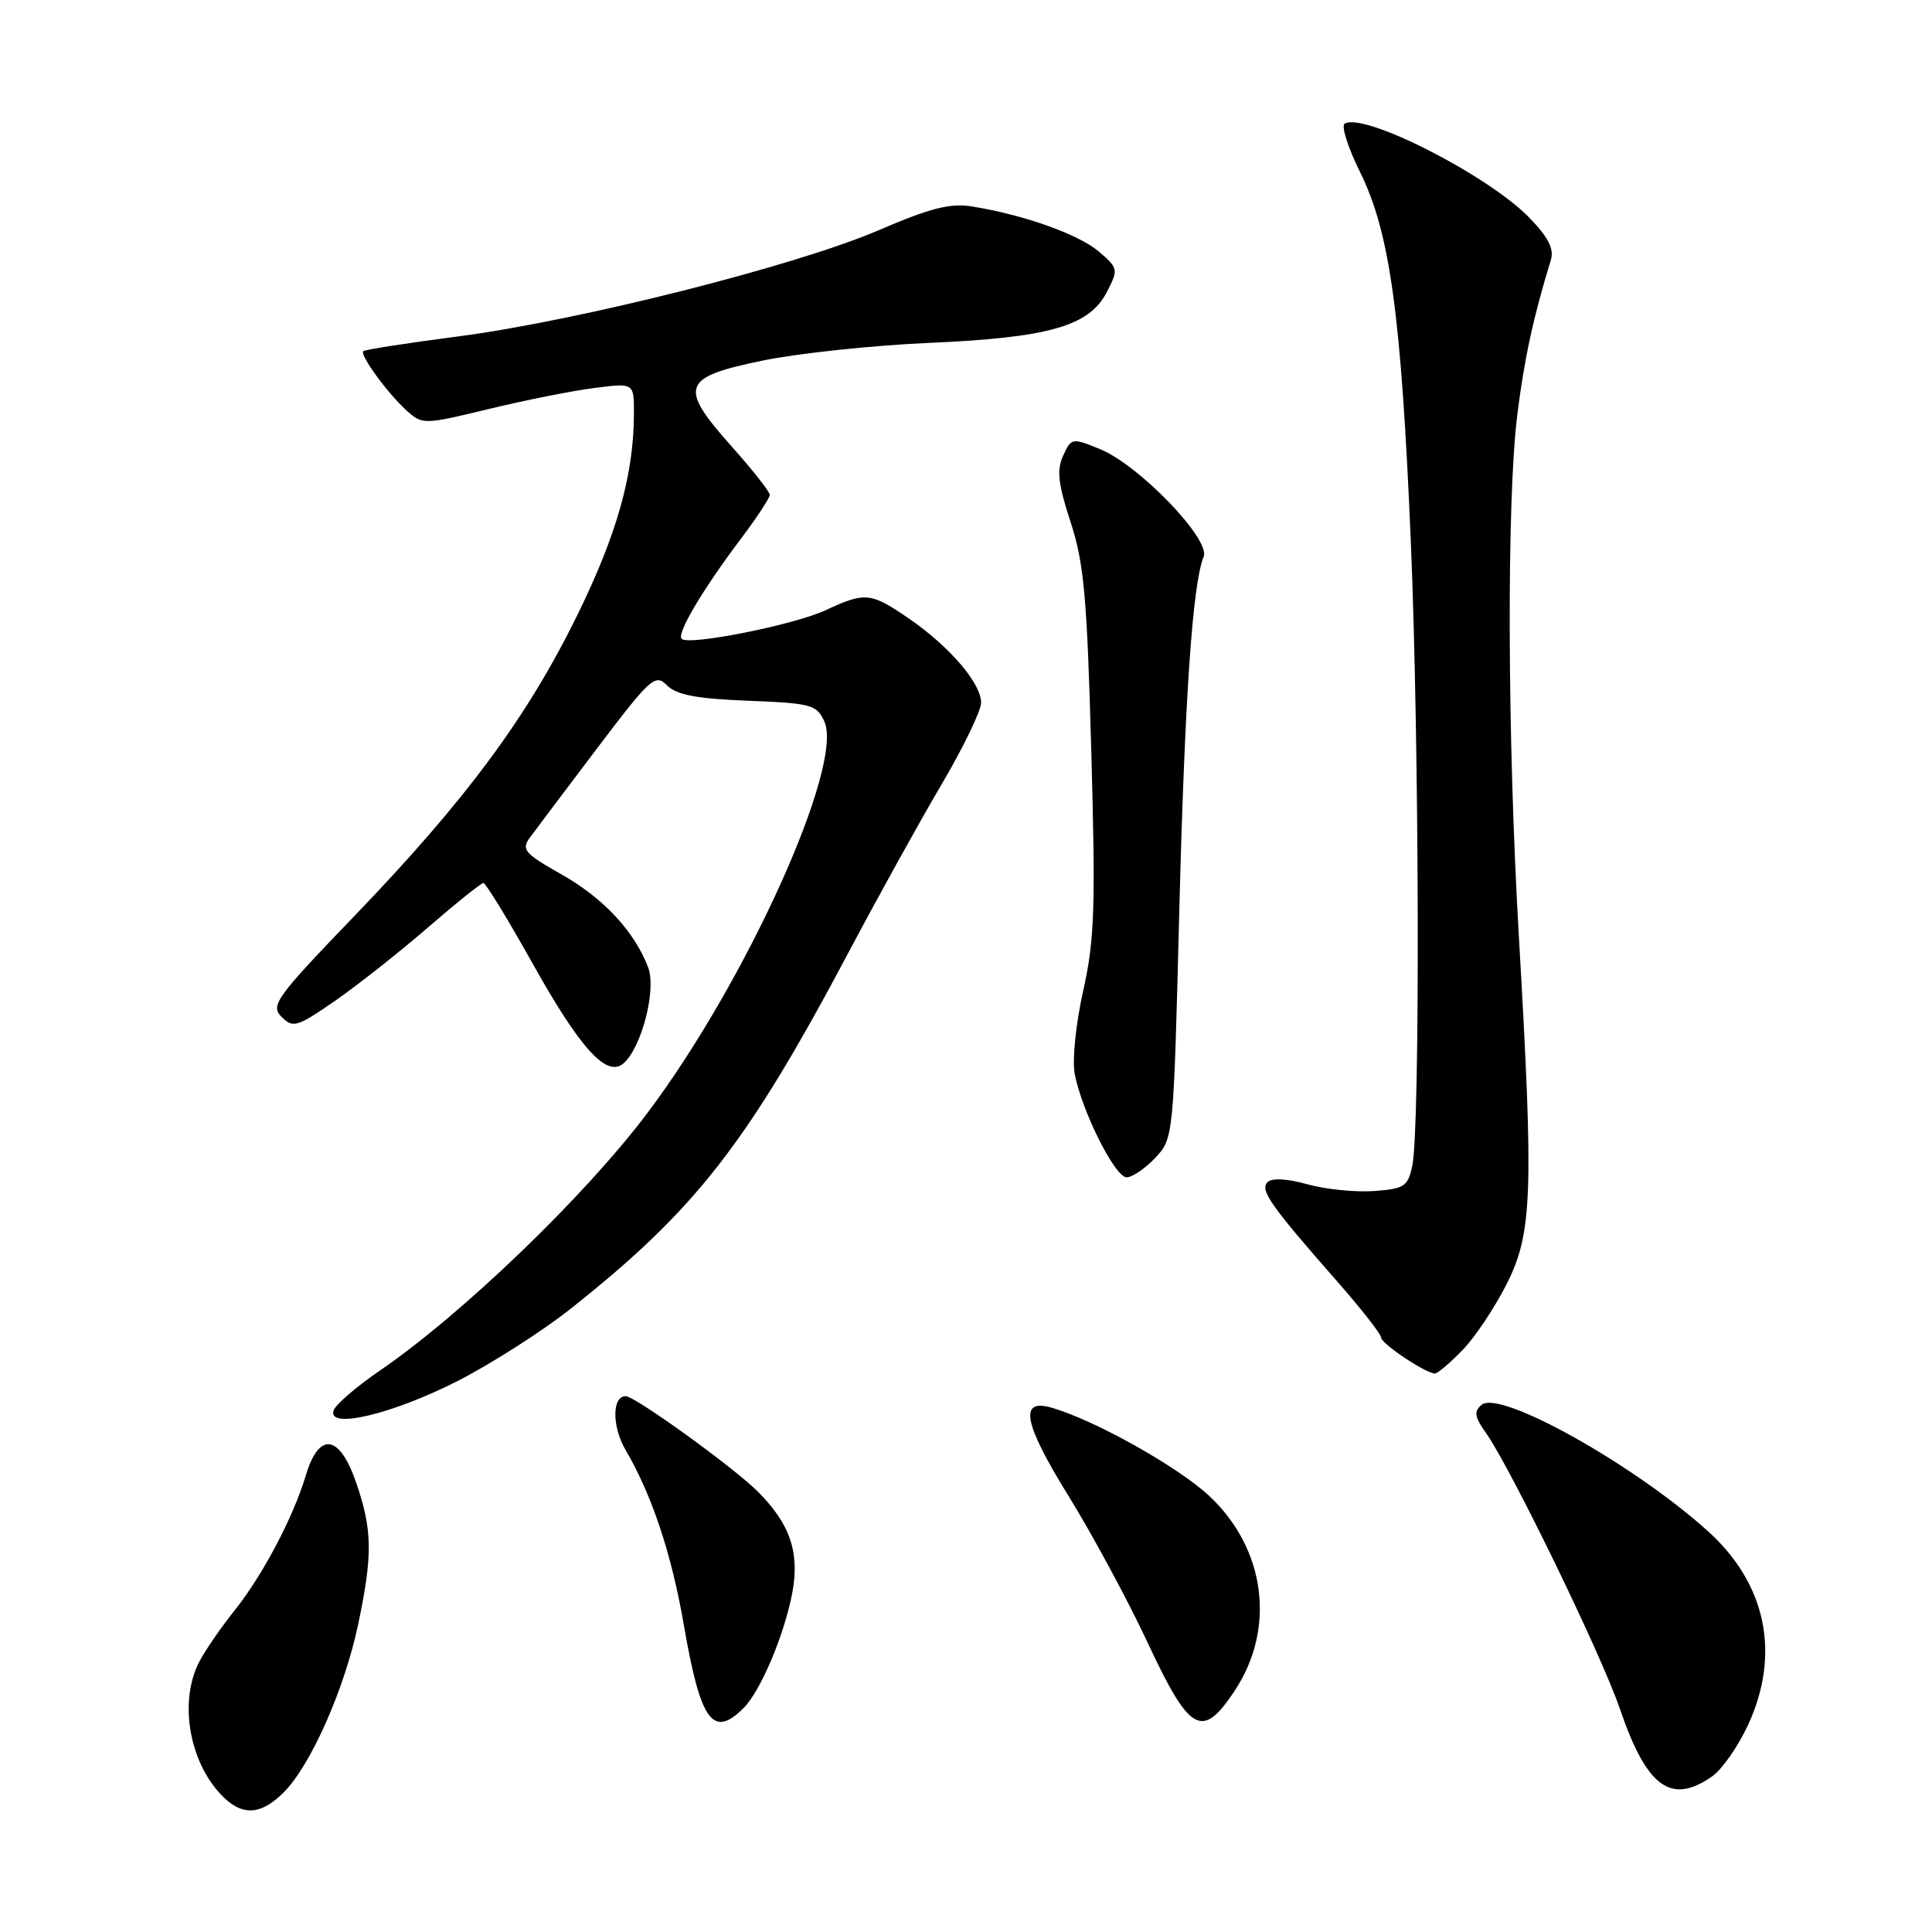 <?xml version="1.0" encoding="UTF-8" standalone="no"?>
<!DOCTYPE svg PUBLIC "-//W3C//DTD SVG 1.1//EN" "http://www.w3.org/Graphics/SVG/1.1/DTD/svg11.dtd" >
<svg xmlns="http://www.w3.org/2000/svg" xmlns:xlink="http://www.w3.org/1999/xlink" version="1.1" viewBox="0 0 256 256">
 <g >
 <path fill="currentColor"
d=" M 37.60 237.49 C 41.18 233.91 45.68 223.74 47.47 215.18 C 49.39 206.00 49.35 202.77 47.21 196.50 C 45.00 190.05 42.28 189.64 40.52 195.50 C 38.85 201.08 34.79 208.77 31.00 213.50 C 29.24 215.70 27.17 218.72 26.40 220.20 C 23.73 225.35 25.00 233.23 29.24 237.75 C 31.98 240.68 34.49 240.60 37.60 237.49 Z  M 226.88 235.37 C 228.17 234.47 230.29 231.43 231.60 228.62 C 235.98 219.21 234.06 209.88 226.31 202.89 C 216.46 194.01 198.76 184.13 196.33 186.14 C 195.27 187.02 195.38 187.73 196.89 189.86 C 200.18 194.52 212.20 219.27 214.64 226.42 C 218.19 236.84 221.42 239.20 226.88 235.37 Z  M 98.54 226.31 C 100.79 224.07 103.95 216.57 104.99 211.01 C 105.98 205.70 104.68 201.89 100.39 197.62 C 97.19 194.42 84.13 185.00 82.91 185.00 C 81.08 185.00 81.08 189.02 82.90 192.14 C 86.39 198.11 88.99 205.92 90.61 215.31 C 92.82 228.12 94.46 230.40 98.54 226.31 Z  M 163.61 224.02 C 169.08 215.75 167.70 205.20 160.23 198.22 C 156.07 194.33 144.89 188.08 139.25 186.50 C 134.99 185.30 135.65 188.63 141.57 198.20 C 144.74 203.32 149.48 212.11 152.11 217.75 C 157.67 229.64 159.30 230.53 163.61 224.02 Z  M 60.56 183.03 C 65.00 180.77 71.76 176.46 75.57 173.45 C 92.19 160.29 98.98 151.58 112.50 126.08 C 116.35 118.82 121.86 108.86 124.75 103.96 C 127.64 99.06 130.00 94.18 130.00 93.10 C 130.00 90.54 125.82 85.66 120.45 81.97 C 115.39 78.49 114.64 78.41 109.44 80.84 C 105.28 82.79 91.25 85.59 90.32 84.65 C 89.64 83.97 93.10 78.11 98.16 71.41 C 100.27 68.61 102.00 65.98 102.00 65.57 C 102.00 65.16 99.73 62.28 96.96 59.17 C 89.88 51.22 90.31 50.00 101.00 47.79 C 105.67 46.82 115.58 45.77 123.00 45.44 C 138.97 44.75 144.31 43.23 146.65 38.72 C 148.21 35.70 148.18 35.55 145.61 33.34 C 142.95 31.06 135.67 28.46 128.81 27.36 C 125.92 26.89 123.27 27.56 116.42 30.51 C 105.41 35.24 76.60 42.51 60.69 44.58 C 53.99 45.45 48.34 46.33 48.14 46.53 C 47.64 47.03 51.35 52.11 53.89 54.41 C 55.97 56.28 56.14 56.28 64.75 54.20 C 69.56 53.03 75.86 51.78 78.75 51.41 C 84.00 50.74 84.00 50.74 84.00 54.69 C 84.00 62.81 81.79 70.72 76.50 81.50 C 69.84 95.07 61.76 105.98 47.03 121.30 C 36.52 132.22 35.80 133.23 37.31 134.74 C 38.82 136.25 39.34 136.10 44.29 132.69 C 47.23 130.66 52.75 126.31 56.57 123.01 C 60.38 119.71 63.75 117.01 64.05 117.00 C 64.36 117.00 67.28 121.78 70.54 127.61 C 76.84 138.89 80.35 142.78 82.57 140.94 C 84.98 138.94 87.01 131.16 85.89 128.20 C 84.06 123.40 79.96 119.00 74.38 115.85 C 69.50 113.09 69.05 112.57 70.21 110.99 C 70.92 110.02 74.92 104.71 79.10 99.18 C 86.23 89.77 86.82 89.24 88.39 90.82 C 89.65 92.08 92.32 92.59 99.10 92.85 C 107.50 93.18 108.21 93.37 109.23 95.60 C 111.85 101.36 98.95 129.94 85.86 147.38 C 77.58 158.41 61.31 174.09 50.32 181.62 C 47.21 183.75 44.45 186.13 44.20 186.90 C 43.36 189.43 51.92 187.41 60.56 183.03 Z  M 193.74 178.95 C 195.38 177.28 198.02 173.34 199.61 170.20 C 203.06 163.40 203.24 158.23 201.25 123.95 C 199.73 97.68 199.63 66.40 201.05 54.97 C 201.97 47.57 203.17 42.03 205.49 34.47 C 205.95 32.98 205.17 31.45 202.64 28.84 C 197.15 23.20 180.71 14.83 178.17 16.39 C 177.70 16.69 178.61 19.56 180.20 22.77 C 184.17 30.78 185.67 41.67 186.94 71.73 C 188.07 98.60 188.19 149.51 187.13 154.50 C 186.55 157.22 186.08 157.53 182.02 157.82 C 179.57 157.99 175.61 157.59 173.22 156.92 C 170.53 156.17 168.54 156.06 167.95 156.65 C 166.91 157.69 168.35 159.74 177.25 169.87 C 180.41 173.48 183.00 176.78 183.00 177.23 C 183.00 178.03 188.93 181.99 190.13 182.00 C 190.48 182.00 192.10 180.63 193.74 178.95 Z  M 153.08 153.42 C 155.49 150.85 155.50 150.72 156.25 121.17 C 156.98 92.53 158.01 77.40 159.49 73.77 C 160.43 71.47 150.93 61.62 145.74 59.50 C 142.06 58.00 141.95 58.02 140.87 60.38 C 140.00 62.30 140.20 64.11 141.85 69.15 C 143.63 74.56 144.04 79.07 144.60 99.50 C 145.18 120.31 145.04 124.53 143.53 131.28 C 142.56 135.60 142.06 140.48 142.40 142.28 C 143.35 147.23 147.74 156.00 149.28 156.00 C 150.03 156.00 151.74 154.84 153.08 153.42 Z "/>
</g>
</svg>
